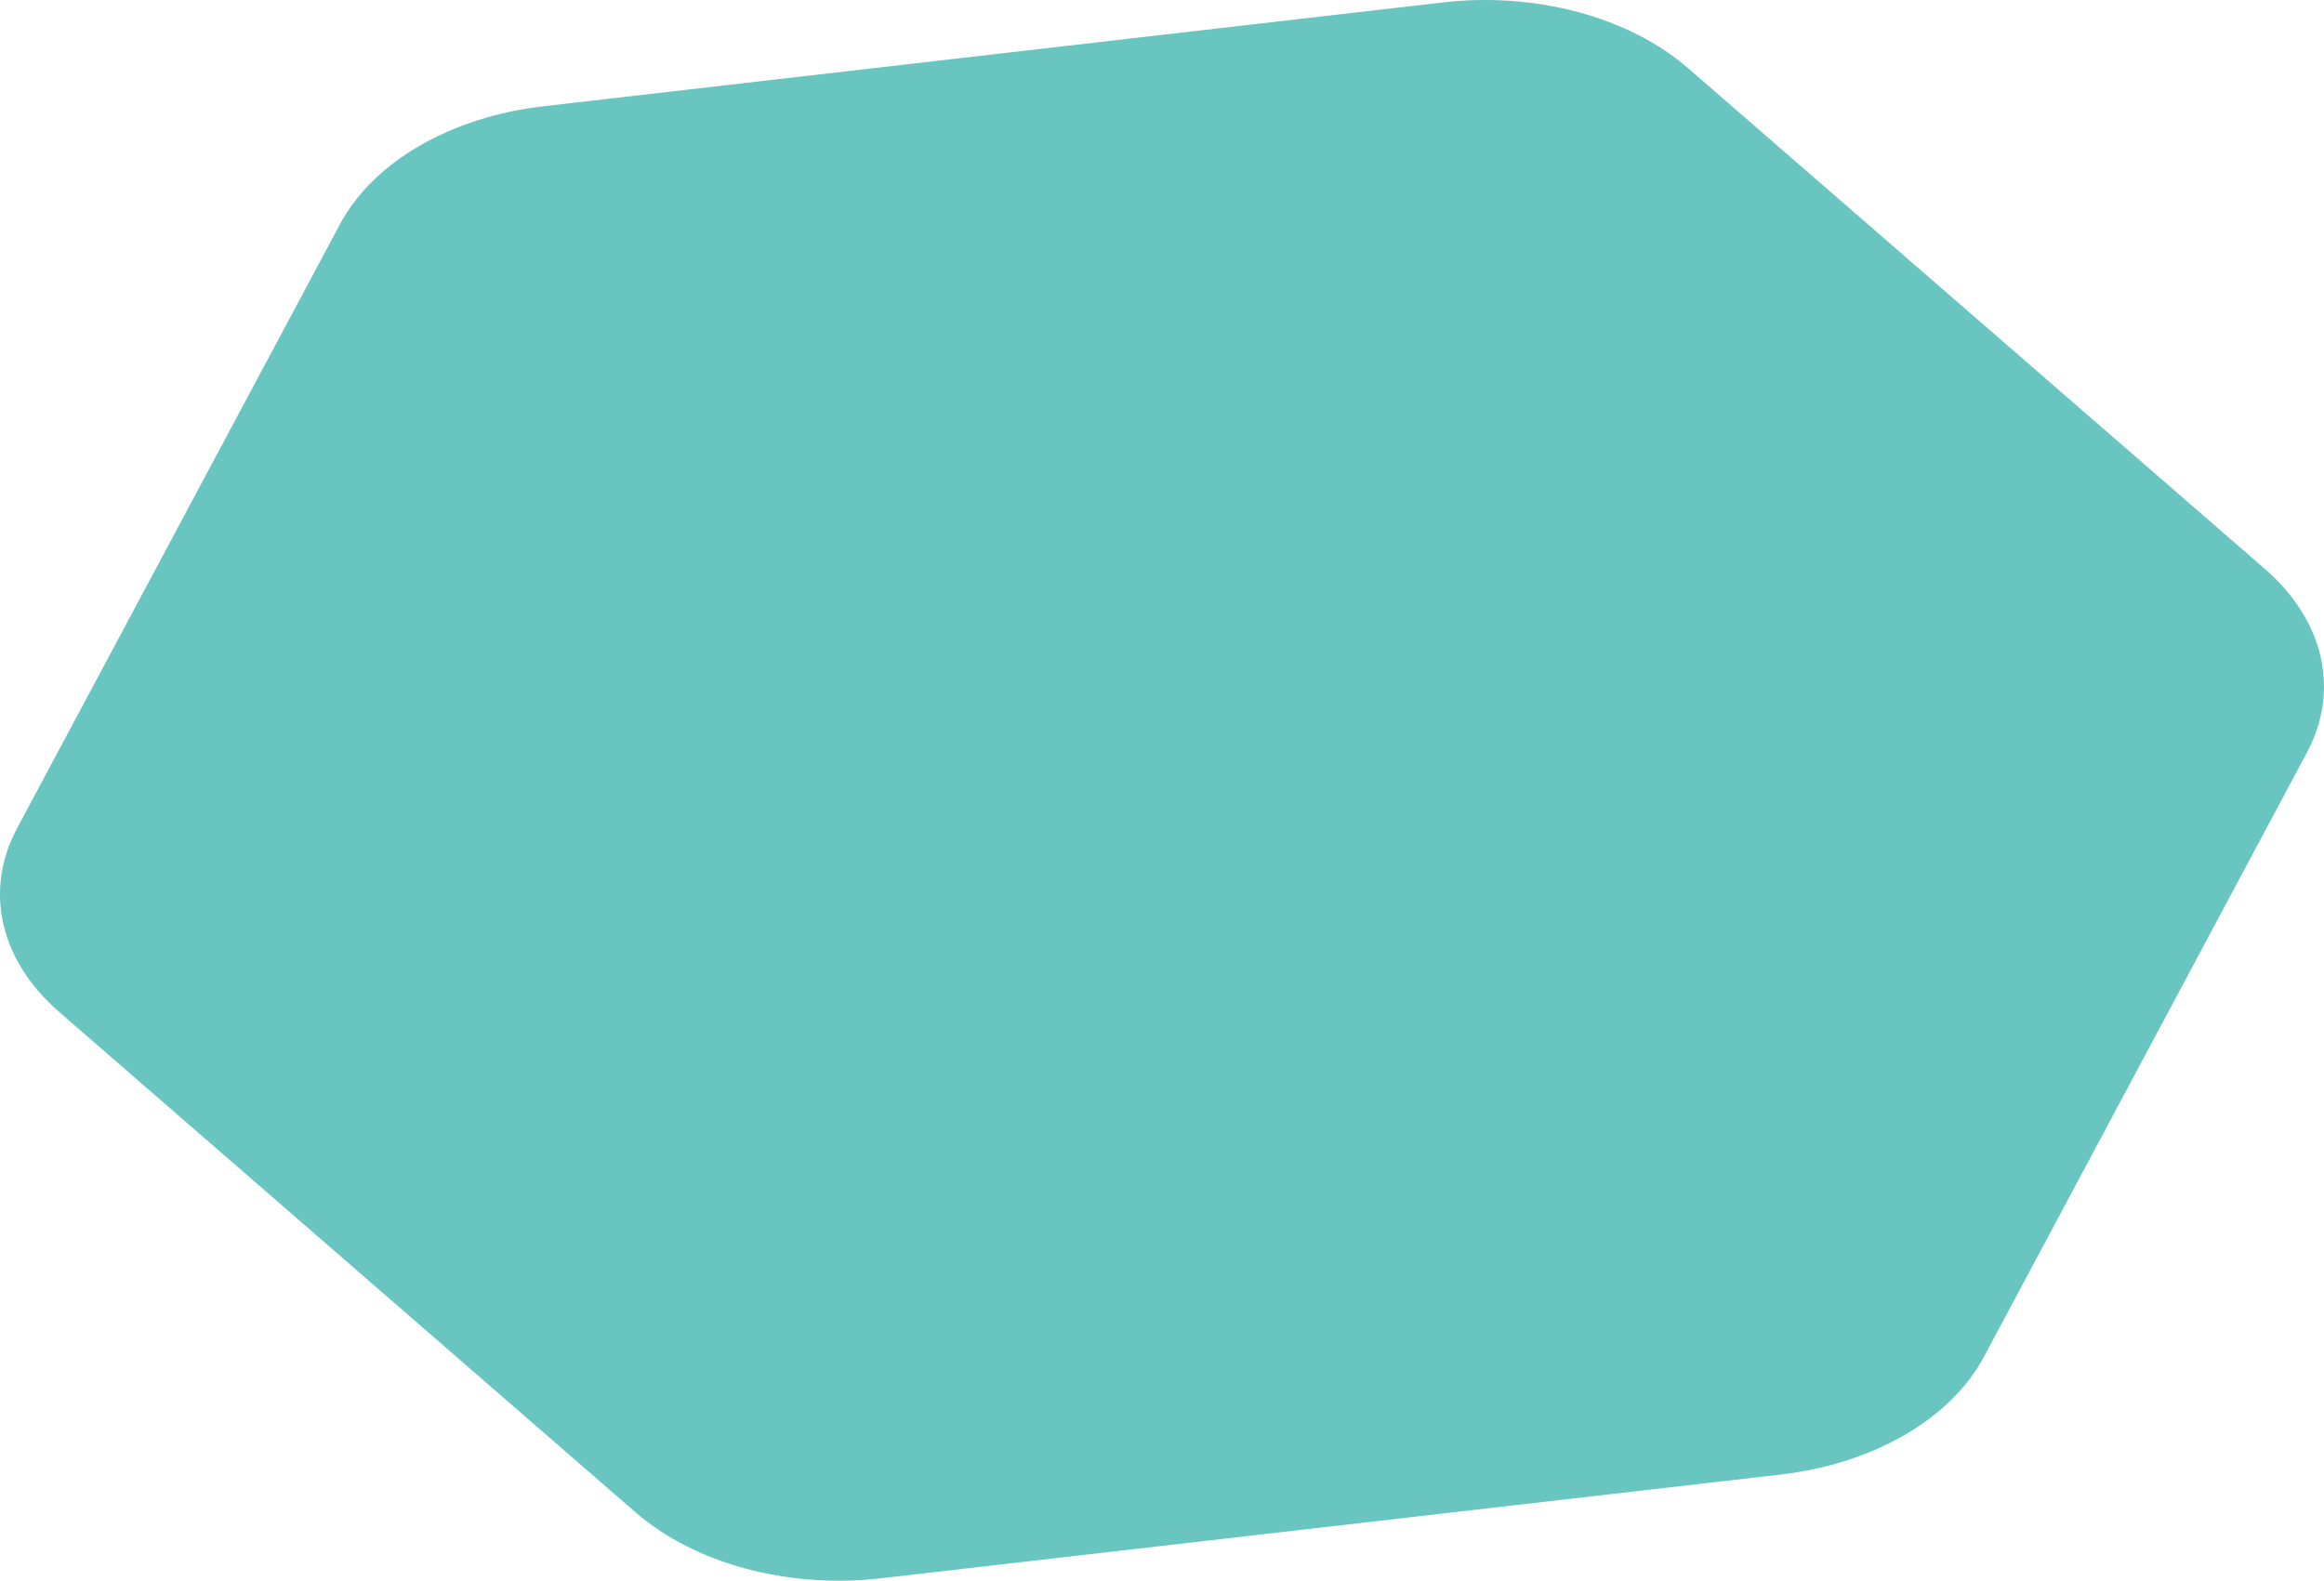 <svg width="588" height="400" viewBox="0 0 588 400" fill="none" xmlns="http://www.w3.org/2000/svg">
<path d="M222.867 399.389L450.531 373.136C473.94 370.437 493.541 359.084 501.947 343.359L583.691 190.412C592.094 174.69 588.033 156.982 573.031 143.956L427.156 17.297C412.154 4.27 388.49 -2.089 365.08 0.612L137.461 26.893C114.056 29.596 94.464 40.945 86.06 56.668L4.308 209.622C-4.094 225.346 -0.031 243.054 14.97 256.078L160.805 382.702C175.808 395.728 199.464 402.088 222.867 399.389Z" fill="#68C5C0"/>
</svg>
